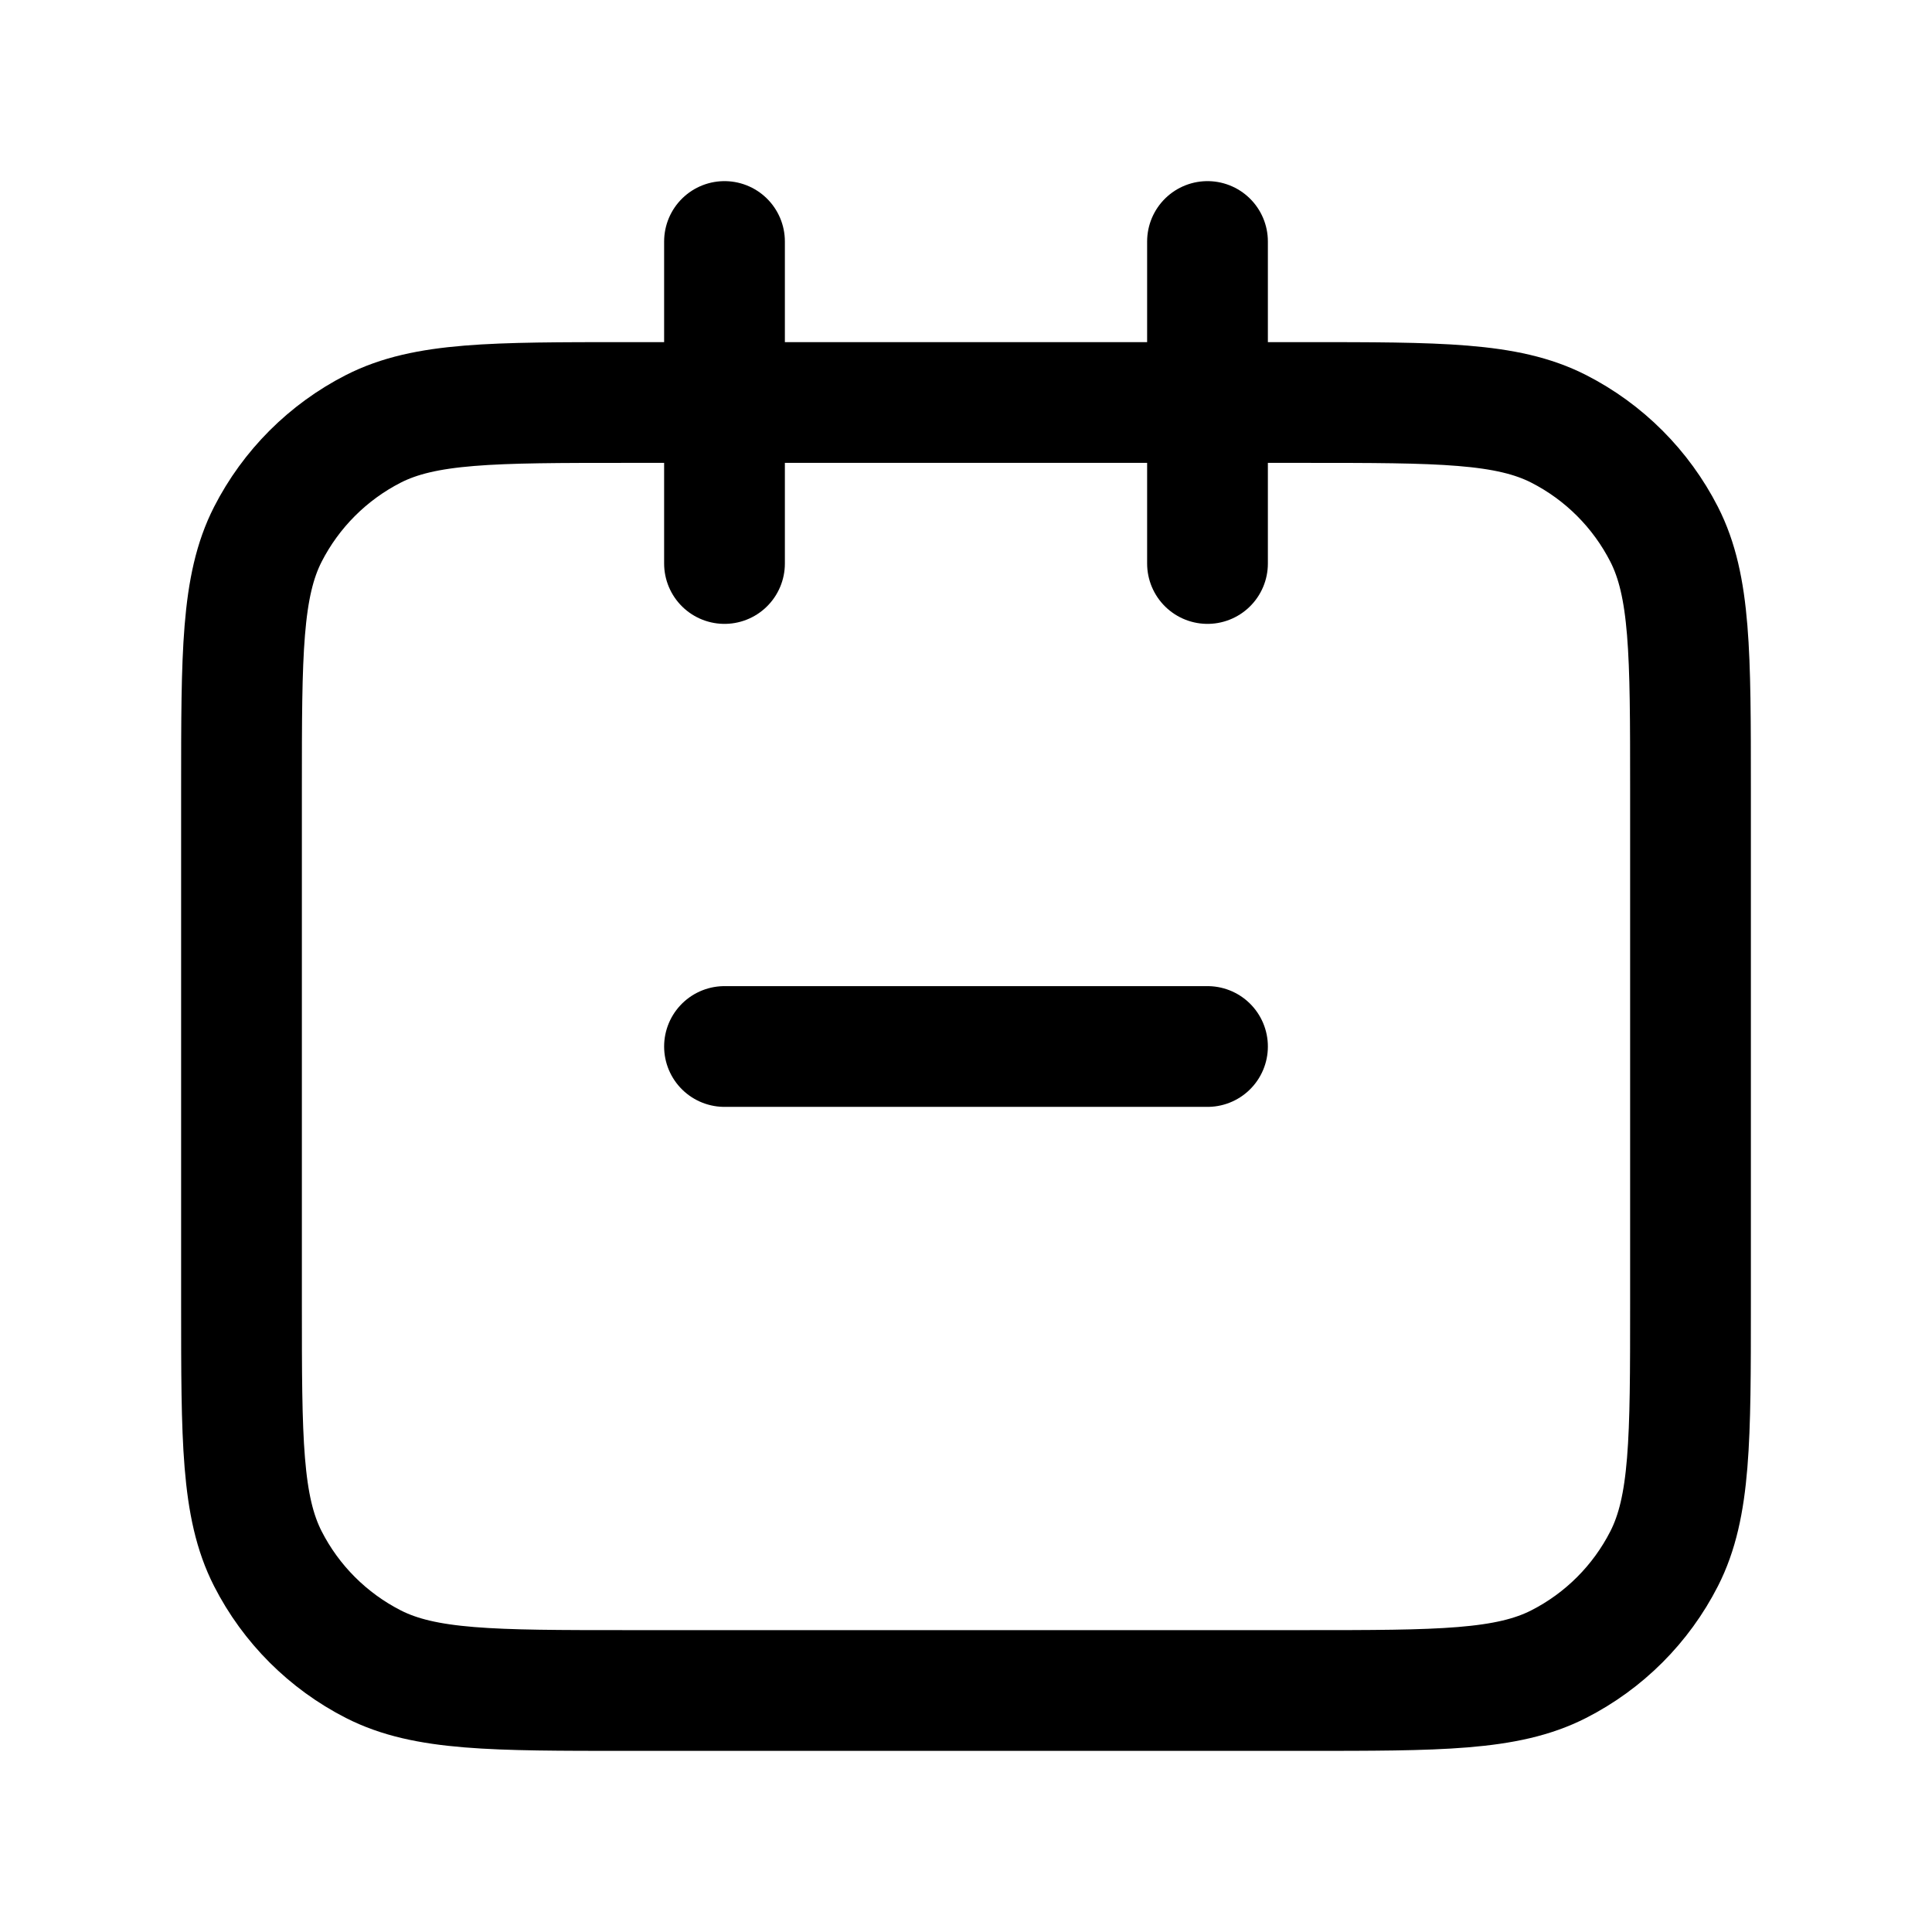<svg width="24" height="24" viewBox="0 0 24 24" fill="none" xmlns="http://www.w3.org/2000/svg">
<path d="M3 9.8C3 8.12 3 7.28 3.327 6.638C3.615 6.074 4.074 5.615 4.638 5.327C5.28 5 6.12 5 7.8 5H16.2C17.88 5 18.72 5 19.362 5.327C19.927 5.615 20.385 6.074 20.673 6.638C21 7.28 21 8.12 21 9.8V16.2C21 17.88 21 18.72 20.673 19.362C20.385 19.927 19.927 20.385 19.362 20.673C18.72 21 17.88 21 16.2 21H7.8C6.12 21 5.28 21 4.638 20.673C4.074 20.385 3.615 19.927 3.327 19.362C3 18.72 3 17.88 3 16.2V9.8Z" stroke="black" stroke-width="1.5"/>
<path d="M9 7V3" stroke="black" stroke-width="1.5" stroke-linecap="round" stroke-linejoin="round"/>
<path d="M15 7V3" stroke="black" stroke-width="1.5" stroke-linecap="round" stroke-linejoin="round"/>
<path d="M9 13H15" stroke="black" stroke-width="1.5" stroke-linecap="round" stroke-linejoin="round"/>
</svg>
